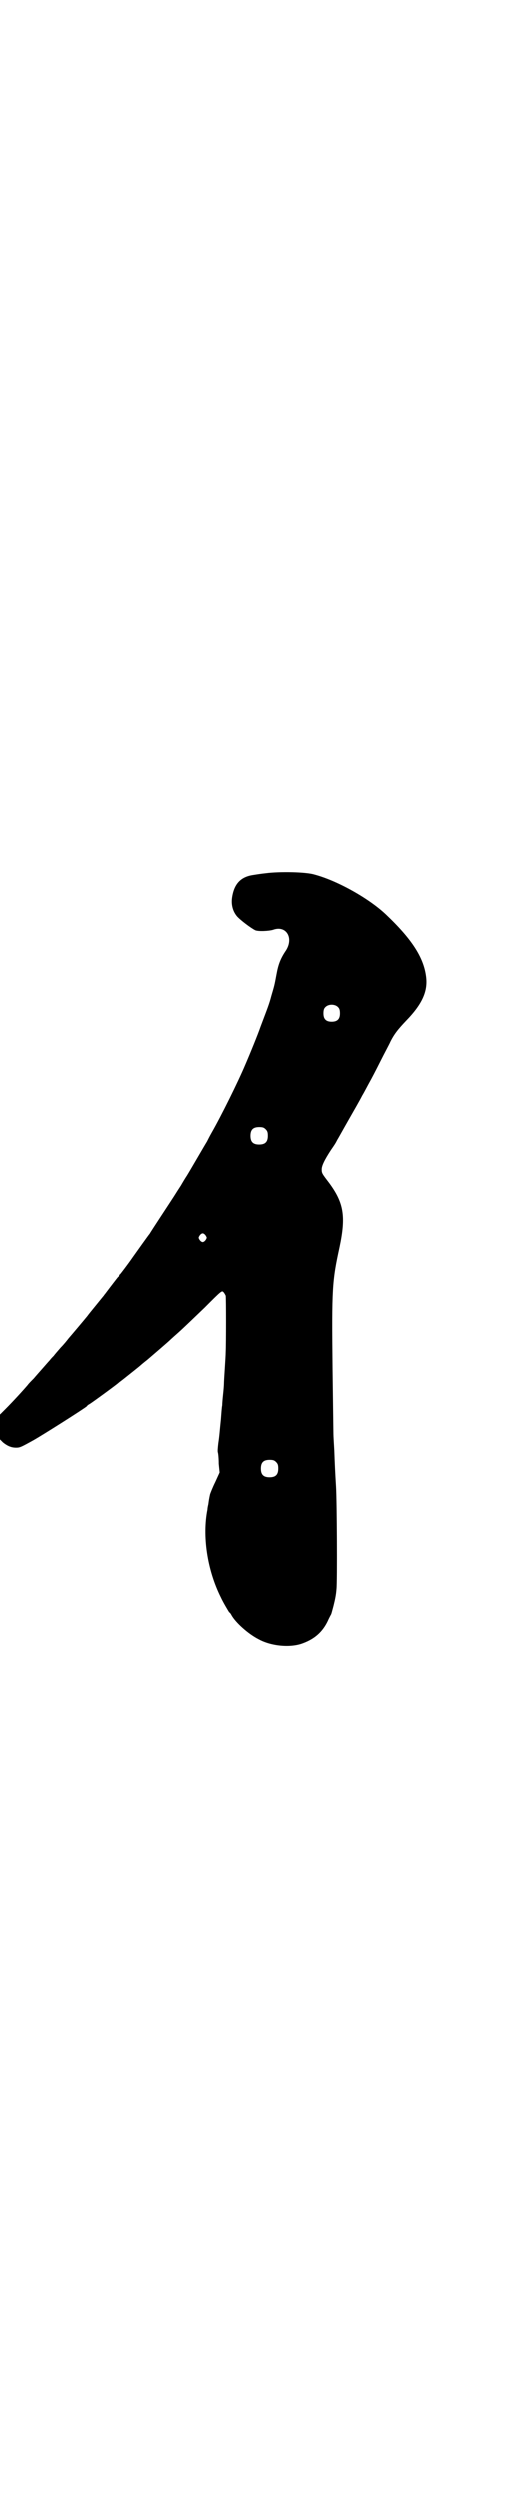 <?xml version="1.0" standalone="no"?>
<!DOCTYPE svg PUBLIC "-//W3C//DTD SVG 20010904//EN"
 "http://www.w3.org/TR/2001/REC-SVG-20010904/DTD/svg10.dtd">
<svg version="1.0" xmlns="http://www.w3.org/2000/svg"
 width="605pt" height="2870pt" viewBox="0 0 605 2870"
 preserveAspectRatio="xMidYMid meet">
<g transform="translate(0,2870) scale(0.5,-0.5)"
fill="#000000" stroke="none">
<path d="M612 3735 c-10 -1 -23 -3 -29 -4 -29 -4 -44 -20 -49 -50 -3 -17 1
-33 11 -45 8 -9 32 -27 42 -32 7 -3 31 -2 41 1 30 11 48 -18 30 -47 -13 -19
-18 -33 -22 -55 -5 -27 -5 -26 -12 -50 -5 -19 -8 -26 -25 -71 -5 -15 -25 -64
-35 -87 -16 -38 -55 -117 -78 -157 -4 -7 -8 -15 -10 -19 -5 -8 -38 -65 -46
-78 -4 -6 -10 -16 -14 -23 -4 -6 -11 -17 -16 -25 -9 -14 -54 -82 -56 -86 -2
-2 -29 -40 -39 -54 -11 -16 -28 -38 -29 -39 -1 0 -2 -2 -2 -3 0 -1 -1 -3 -2
-3 -1 -1 -18 -23 -27 -35 -2 -3 -5 -6 -6 -8 -1 -1 -9 -11 -18 -22 -9 -11 -18
-22 -20 -25 -9 -11 -36 -43 -43 -51 -3 -4 -11 -14 -18 -21 -6 -7 -14 -16 -16
-19 -3 -3 -7 -7 -9 -10 -2 -2 -9 -10 -16 -18 -7 -8 -16 -18 -21 -24 -6 -6 -12
-12 -14 -15 -11 -13 -36 -40 -50 -54 l-14 -14 0 -29 0 -28 7 -7 c10 -8 19 -12
30 -12 9 0 11 1 40 17 23 13 116 72 123 78 1 2 4 4 6 5 4 2 63 45 67 49 1 1 5
4 9 7 19 15 39 31 40 32 1 1 8 7 17 14 14 12 48 41 54 47 1 1 10 9 19 17 9 8
35 33 58 55 40 40 40 40 44 36 2 -2 4 -6 5 -8 1 -4 1 -111 0 -130 0 -5 -1 -22
-2 -37 -1 -15 -2 -31 -2 -35 0 -4 -1 -16 -2 -25 -1 -9 -2 -21 -2 -25 -1 -4 -2
-19 -3 -32 -3 -28 -3 -35 -6 -55 -1 -9 -2 -18 -1 -21 1 -3 2 -15 2 -26 l2 -20
-10 -22 c-6 -12 -11 -25 -12 -28 -2 -9 -3 -15 -4 -23 -1 -4 -2 -9 -2 -12 -12
-60 -1 -138 31 -202 5 -11 17 -31 19 -34 2 -1 4 -4 5 -6 9 -17 39 -44 63 -56
29 -16 74 -20 102 -9 27 10 45 26 57 51 3 7 7 14 8 16 1 3 2 7 5 18 4 16 6 26
7 39 2 16 1 202 -1 235 -2 33 -3 54 -4 83 -1 17 -2 34 -2 38 0 4 -1 71 -2 149
-2 186 -1 202 16 280 15 71 10 102 -24 148 -16 21 -17 22 -17 31 0 8 6 21 21
44 9 13 11 16 15 24 2 3 13 23 25 44 12 21 27 47 32 57 6 10 13 24 17 31 4 7
15 28 25 48 10 20 21 40 23 45 9 18 18 29 36 48 38 39 51 69 46 103 -6 44 -34
86 -92 141 -39 37 -112 78 -165 92 -20 6 -80 7 -111 3z m166 -308 c3 -3 4 -7
4 -14 0 -13 -6 -19 -19 -19 -13 0 -19 6 -19 19 0 7 1 11 4 14 7 8 23 8 30 0z
m-167 -280 c4 -4 5 -7 5 -15 0 -14 -6 -20 -20 -20 -14 0 -20 6 -20 20 0 14 6
20 20 20 8 0 11 -1 15 -5z m-138 -244 c3 -5 3 -5 0 -10 -2 -3 -5 -5 -7 -5 -2
0 -5 2 -7 5 -3 5 -3 5 0 10 2 3 5 5 7 5 2 0 5 -2 7 -5z m162 -520 c4 -4 5 -7
5 -15 0 -14 -6 -20 -20 -20 -14 0 -20 6 -20 20 0 14 6 20 20 20 8 0 11 -1 15
-5z"/>
</g>
</svg>
